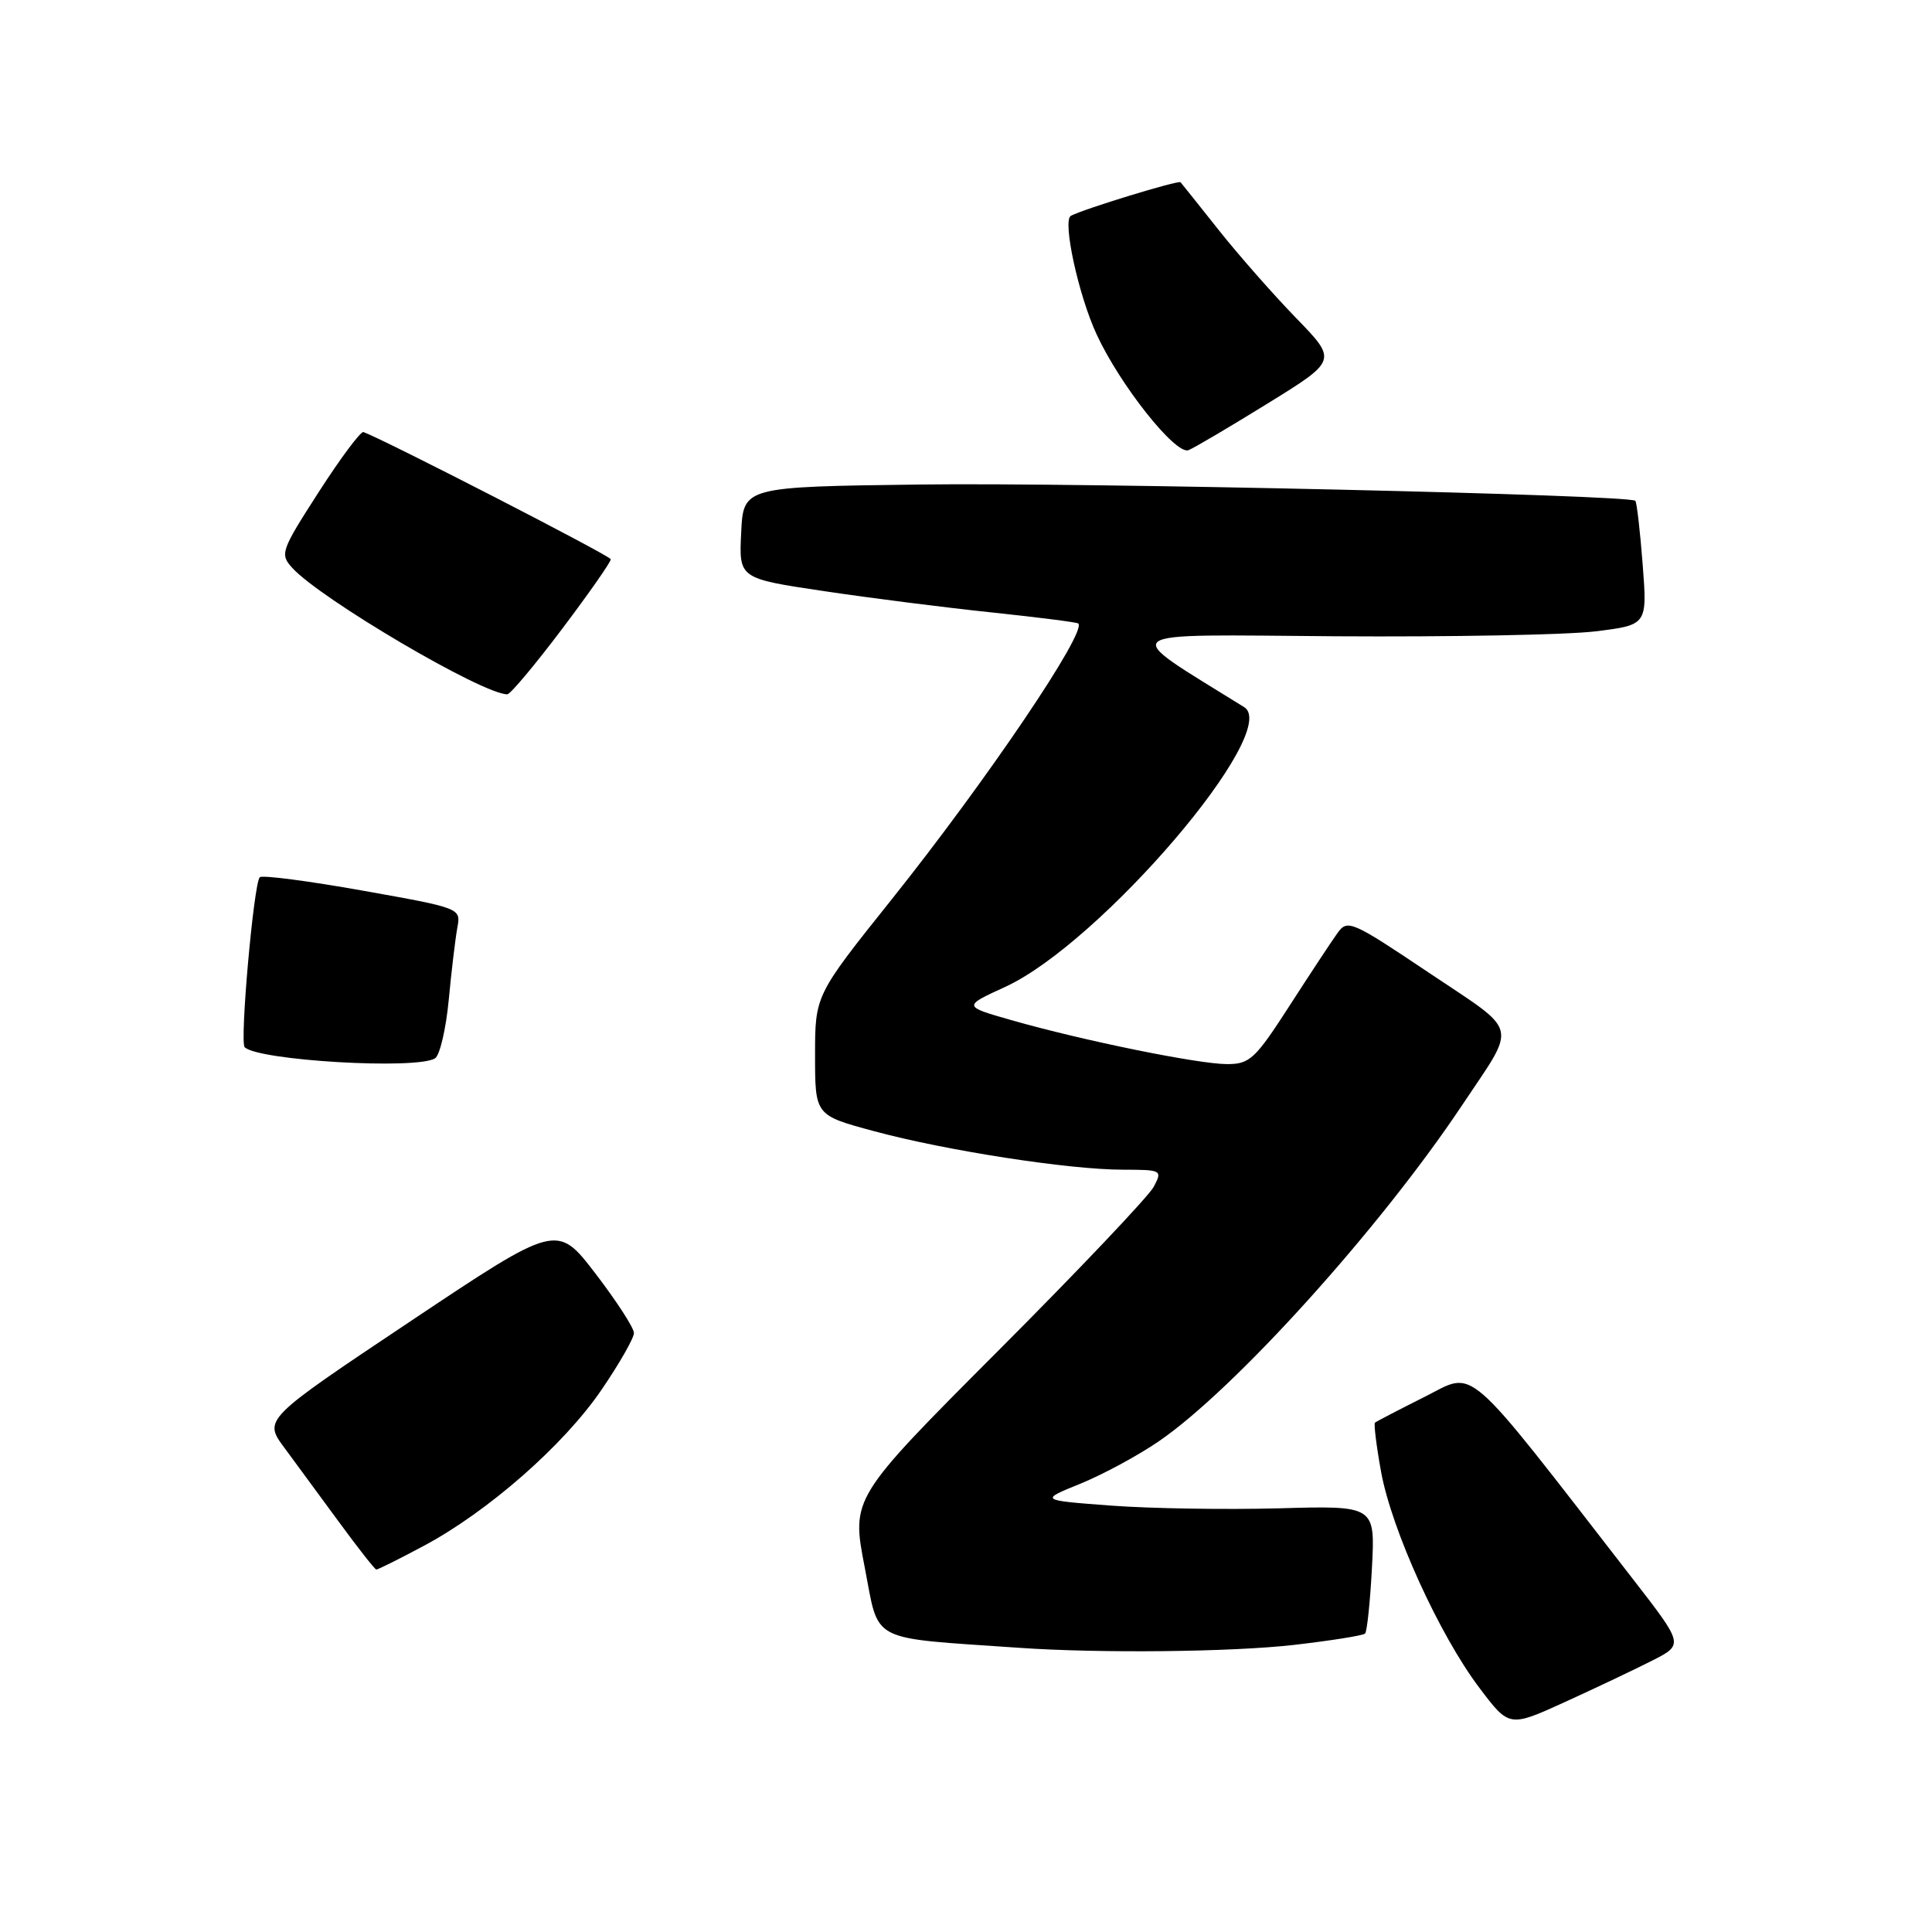 <?xml version="1.0" encoding="UTF-8" standalone="no"?>
<!DOCTYPE svg PUBLIC "-//W3C//DTD SVG 1.1//EN" "http://www.w3.org/Graphics/SVG/1.1/DTD/svg11.dtd" >
<svg xmlns="http://www.w3.org/2000/svg" xmlns:xlink="http://www.w3.org/1999/xlink" version="1.1" viewBox="0 0 256 256">
 <g >
 <path fill="currentColor"
d=" M 218.96 220.02 C 223.10 217.91 223.10 217.91 216.35 209.21 C 193.59 179.86 195.64 181.65 188.73 185.11 C 185.30 186.83 182.36 188.36 182.19 188.51 C 182.02 188.67 182.38 191.60 183.00 195.02 C 184.40 202.72 190.72 216.63 196.02 223.64 C 199.98 228.89 199.98 228.89 207.40 225.51 C 211.48 223.65 216.68 221.18 218.96 220.02 Z  M 171.45 217.96 C 176.37 217.39 180.62 216.72 180.88 216.45 C 181.14 216.19 181.55 212.27 181.79 207.74 C 182.22 199.50 182.22 199.50 169.46 199.86 C 162.43 200.05 152.43 199.89 147.22 199.50 C 137.75 198.79 137.75 198.79 143.15 196.60 C 146.12 195.39 150.79 192.87 153.52 191.00 C 163.58 184.12 182.84 162.78 193.70 146.50 C 201.08 135.42 201.48 137.04 189.32 128.88 C 179.15 122.06 178.55 121.79 177.25 123.60 C 176.49 124.64 173.63 128.99 170.88 133.25 C 166.32 140.33 165.60 141.00 162.60 141.00 C 158.81 141.00 143.47 137.88 134.04 135.18 C 127.58 133.34 127.58 133.34 133.17 130.78 C 145.81 125.00 169.88 96.82 164.86 93.70 C 148.11 83.28 147.06 84.09 177.04 84.31 C 192.15 84.41 207.60 84.12 211.39 83.66 C 218.28 82.81 218.28 82.81 217.66 74.76 C 217.32 70.33 216.88 66.55 216.69 66.36 C 215.89 65.56 143.76 63.92 122.00 64.20 C 98.50 64.50 98.50 64.50 98.21 70.58 C 97.91 76.65 97.91 76.65 109.21 78.33 C 115.42 79.26 125.45 80.53 131.50 81.16 C 137.55 81.80 142.67 82.45 142.87 82.61 C 144.12 83.62 130.71 103.45 118.14 119.19 C 108.00 131.88 108.00 131.88 108.00 139.83 C 108.00 147.78 108.00 147.78 115.79 149.88 C 125.33 152.46 141.65 154.99 148.79 154.99 C 153.95 155.00 154.04 155.05 152.88 157.25 C 152.23 158.49 142.95 168.28 132.25 179.00 C 112.80 198.50 112.80 198.50 114.58 207.68 C 116.55 217.81 114.87 216.94 135.00 218.34 C 145.76 219.09 163.19 218.90 171.45 217.96 Z  M 56.14 204.84 C 64.64 200.31 74.69 191.50 79.68 184.19 C 82.06 180.71 84.00 177.31 84.00 176.63 C 84.00 175.95 81.70 172.41 78.90 168.75 C 73.80 162.11 73.80 162.11 54.35 175.10 C 34.90 188.09 34.90 188.09 37.70 191.86 C 39.24 193.94 42.52 198.40 45.00 201.79 C 47.48 205.17 49.66 207.95 49.86 207.97 C 50.06 207.99 52.89 206.58 56.14 204.84 Z  M 57.65 140.23 C 58.28 139.83 59.09 136.35 59.46 132.50 C 59.82 128.65 60.34 124.34 60.60 122.92 C 61.08 120.34 61.07 120.33 48.04 118.01 C 40.86 116.73 34.73 115.93 34.42 116.24 C 33.62 117.05 31.75 138.09 32.42 138.76 C 34.20 140.53 55.26 141.77 57.65 140.23 Z  M 74.47 83.35 C 78.06 78.59 80.97 74.43 80.93 74.10 C 80.87 73.64 51.24 58.41 48.16 57.25 C 47.80 57.12 45.14 60.68 42.25 65.17 C 37.23 72.97 37.07 73.42 38.71 75.23 C 42.45 79.36 63.93 92.00 67.22 92.00 C 67.62 92.00 70.88 88.11 74.47 83.35 Z  M 167.99 53.45 C 177.20 47.76 177.20 47.76 171.73 42.13 C 168.72 39.03 164.12 33.80 161.50 30.50 C 158.88 27.20 156.60 24.34 156.43 24.15 C 156.16 23.84 143.47 27.73 141.89 28.60 C 140.76 29.23 142.89 39.08 145.30 44.29 C 148.40 51.02 155.77 60.30 157.48 59.65 C 158.20 59.37 162.93 56.58 167.99 53.45 Z "/>
</g>
</svg>